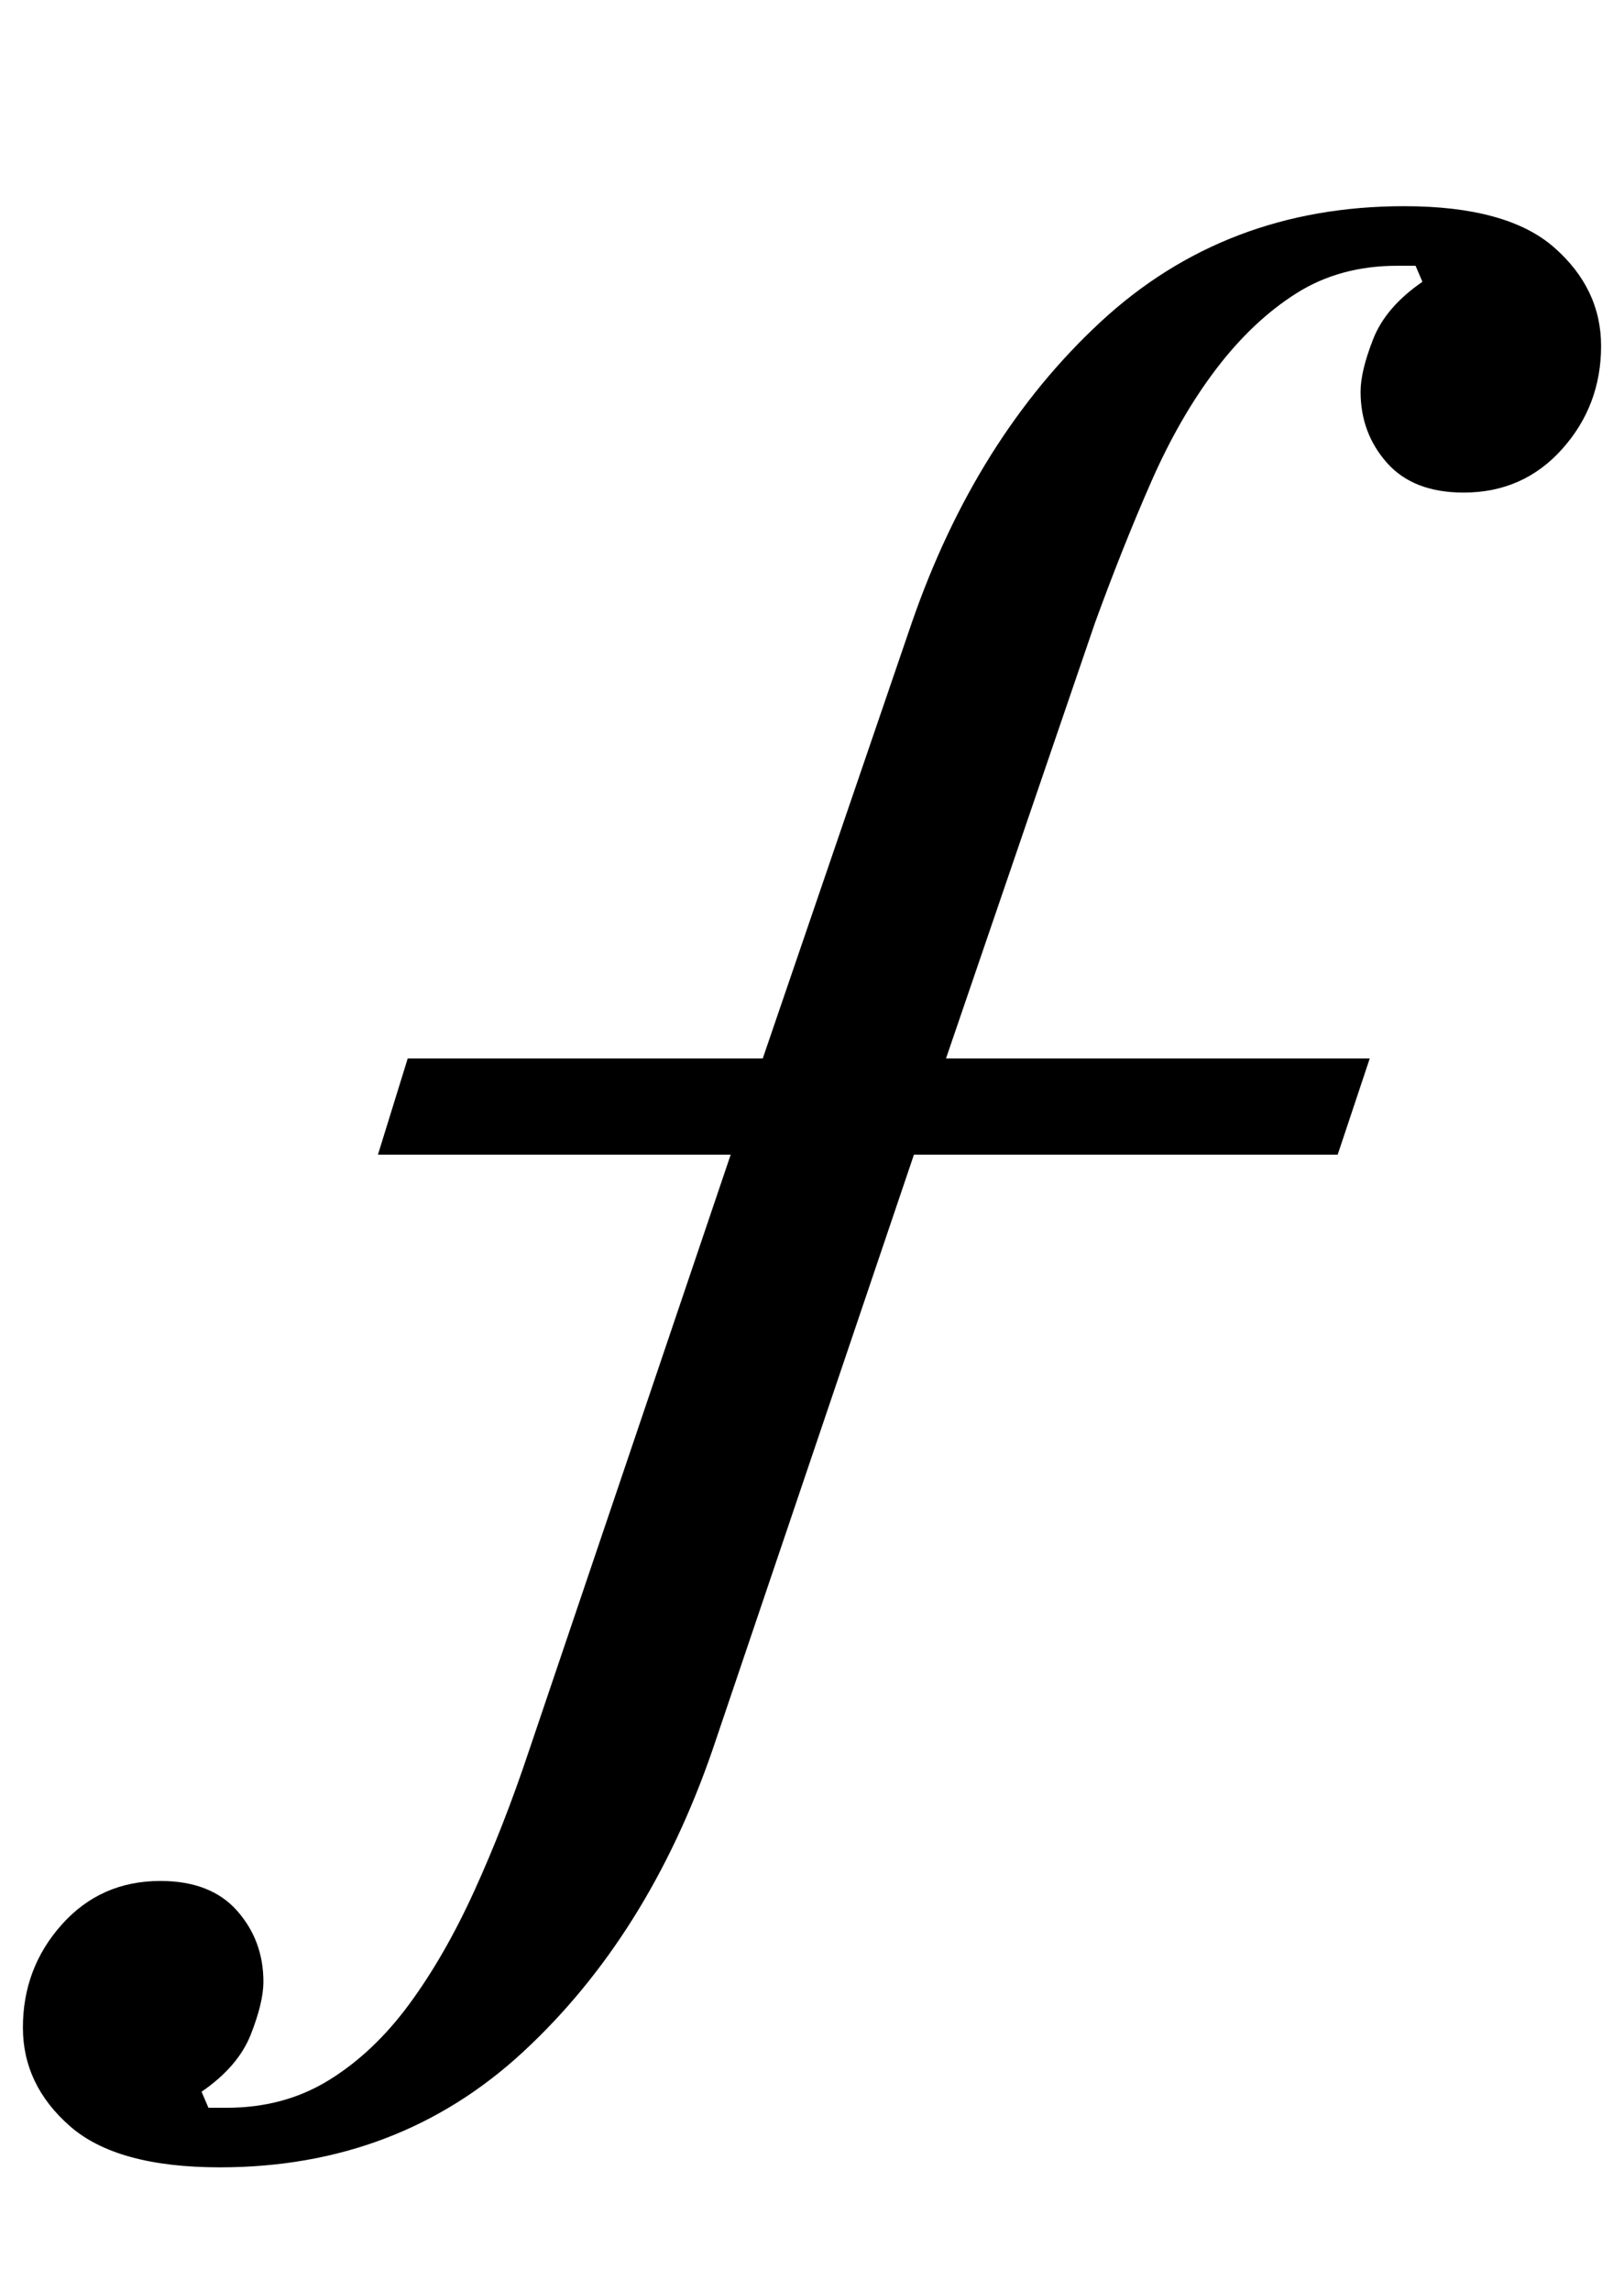 <?xml version="1.0" standalone="no"?>
<!DOCTYPE svg PUBLIC "-//W3C//DTD SVG 1.1//EN" "http://www.w3.org/Graphics/SVG/1.1/DTD/svg11.dtd" >
<svg xmlns="http://www.w3.org/2000/svg" xmlns:xlink="http://www.w3.org/1999/xlink" version="1.1" viewBox="-147 0 709 1000">
  <g transform="matrix(1 0 0 -1 0 800)">
   <path fill="currentColor"
d="M-51 -146q-45 0 -65.5 18t-20.5 43q0 26 17 45t43 19q22 0 33.5 -13t11.5 -31q0 -9 -5.5 -23t-21.5 -25l3 -7h8q25 0 44.5 12t35 33t28.5 49.5t24 61.5l88 260h-154l13 42h155l65 190q28 81 82.5 131.5t132.5 50.5q45 0 65.5 -18t20.5 -43q0 -26 -17 -45t-43 -19
q-22 0 -33.5 13t-11.5 31q0 9 5.5 23t21.5 25l-3 7h-8q-25 0 -44 -12t-35 -33t-28.5 -49.5t-24.5 -61.5l-65 -190h185l-14 -42h-185l-88 -260q-28 -81 -82.5 -131.5t-132.5 -50.5z" />
  </g>

</svg>
